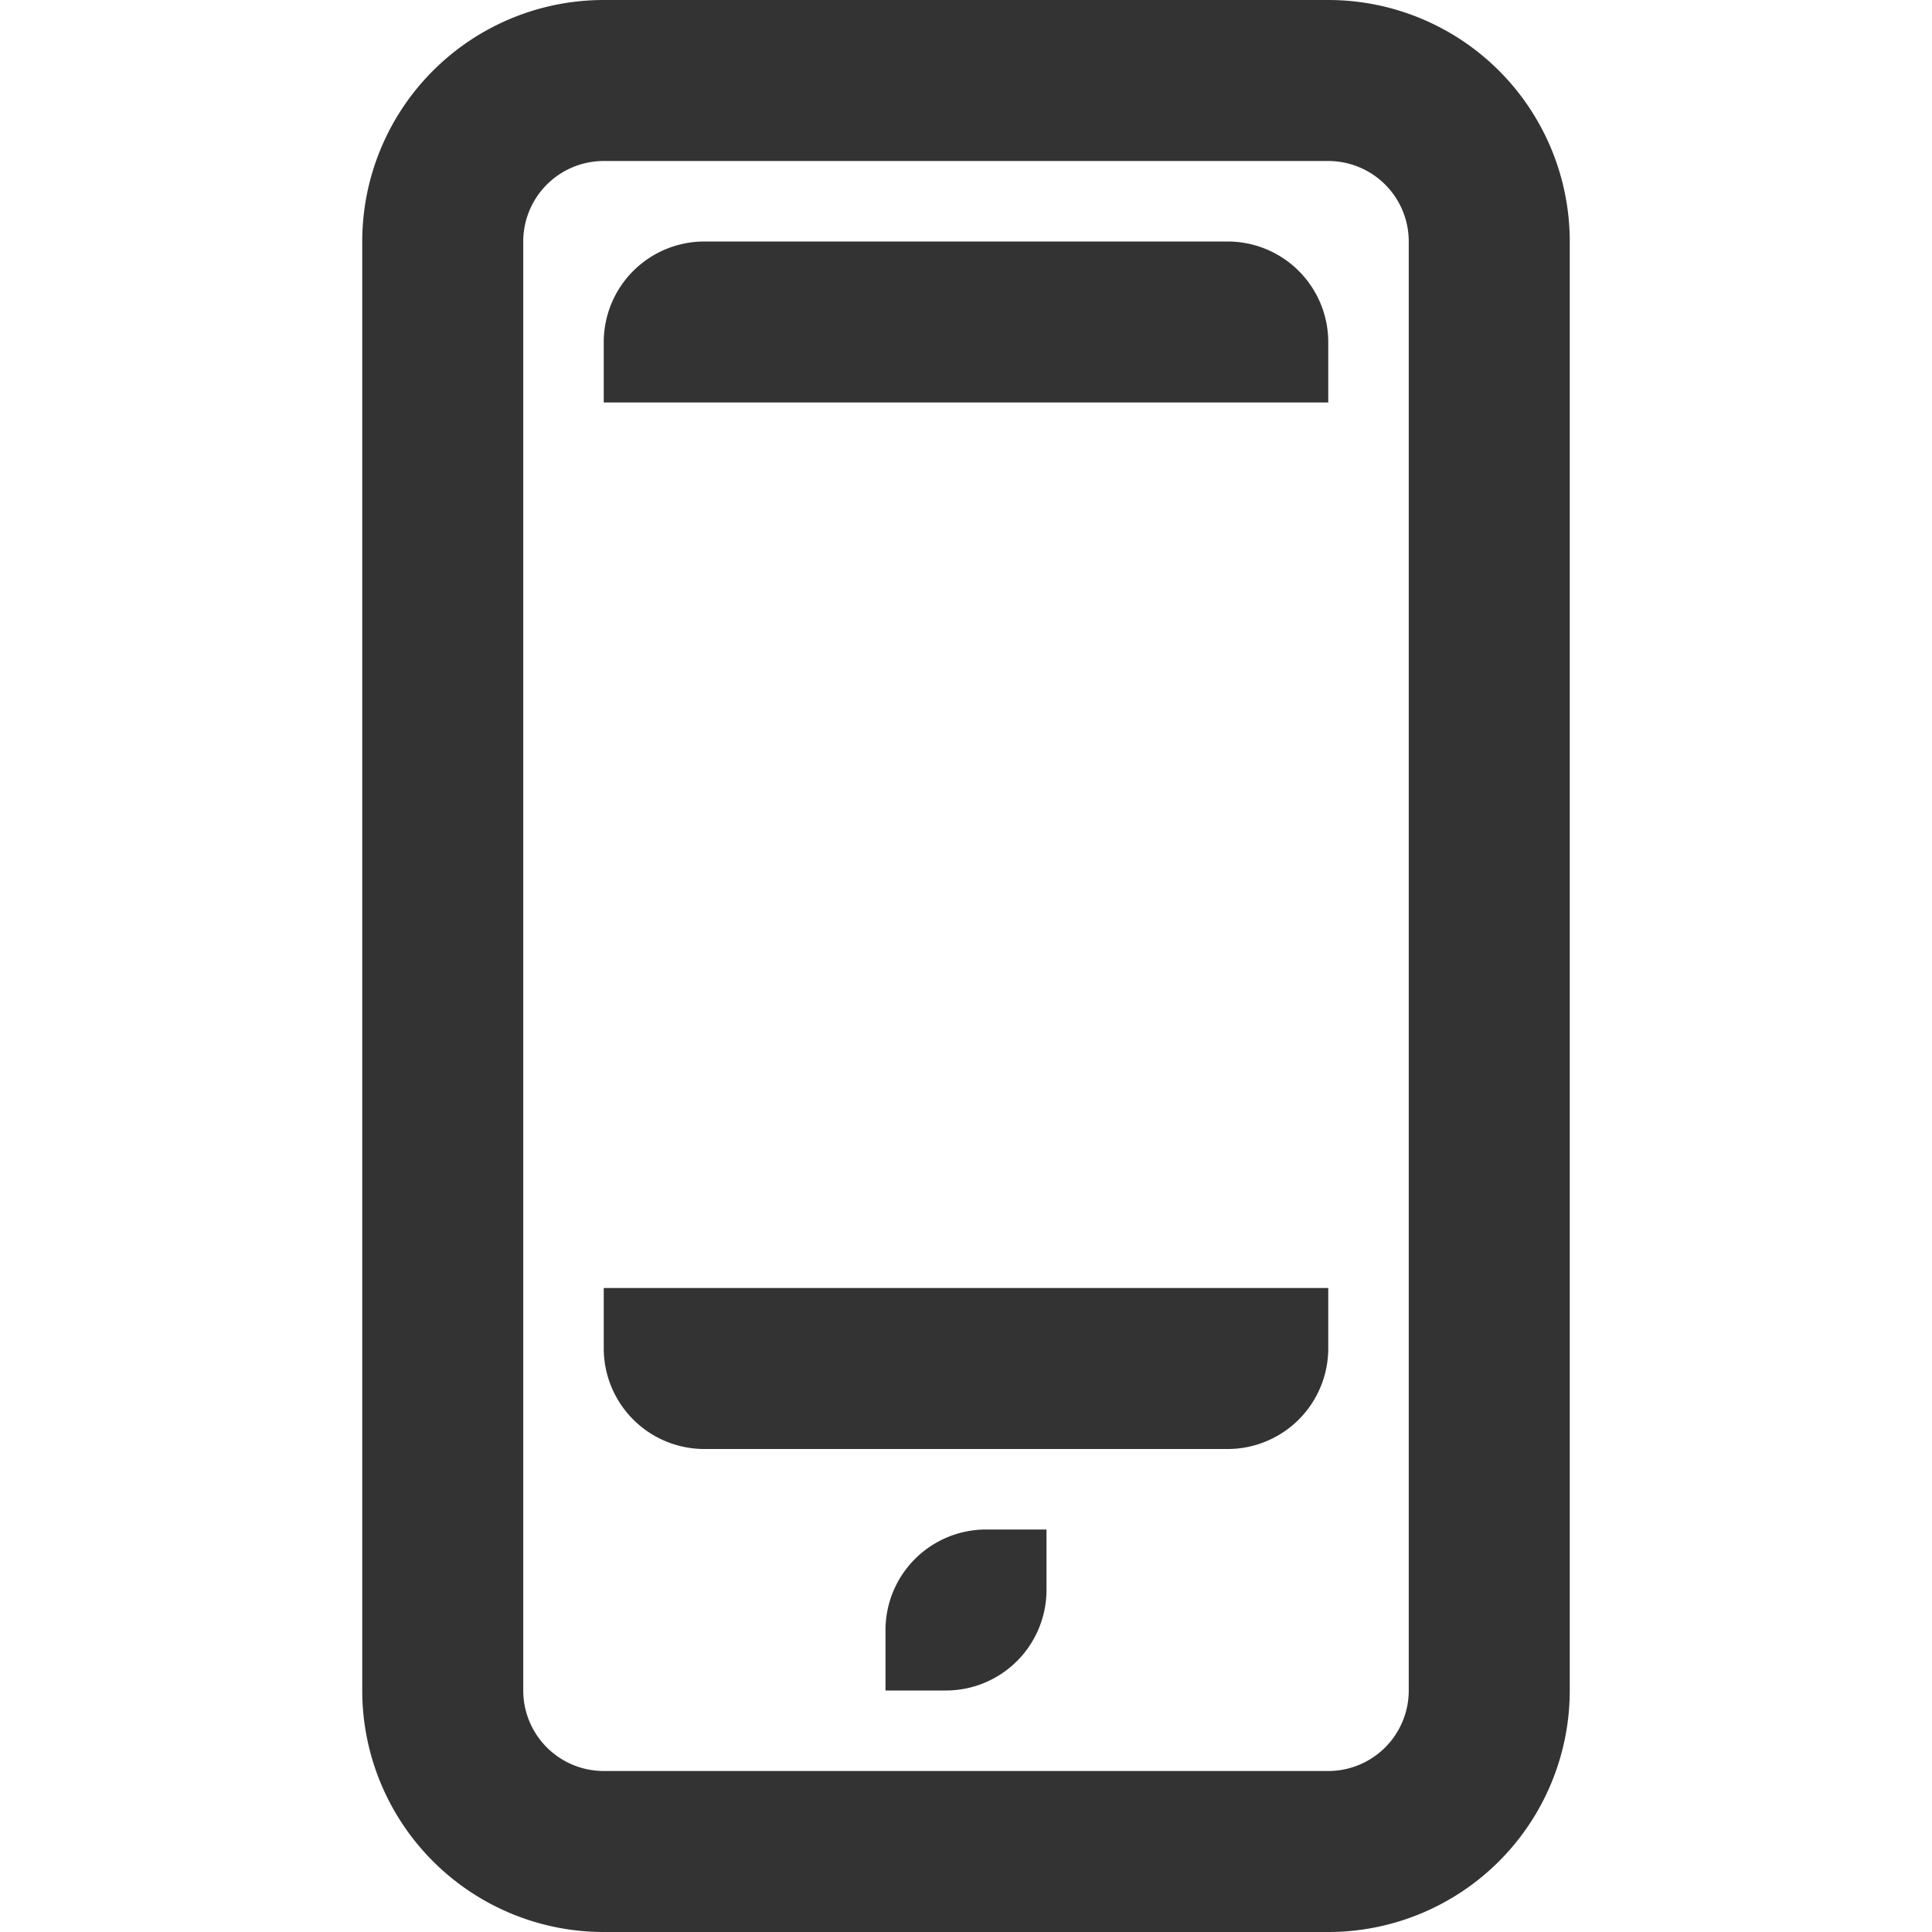 <svg viewBox="0 0 48 48" xmlns="http://www.w3.org/2000/svg" id="icon">
    <g fill="none" fill-rule="evenodd">
        <path d="M0 0h48v48H0z"/>
        <path d="M30.5 6h-13A2.5 2.5 0 0015 8.5V10h18V8.5A2.5 2.5 0 0030.5 6zM22 40.5V42h1.5a2.5 2.5 0 002.5-2.5V38h-1.5a2.5 2.5 0 00-2.5 2.5zm-7-7a2.5 2.5 0 002.5 2.5h13a2.5 2.5 0 002.5-2.5V32H15v1.5zM35 42a2 2 0 01-2 2H15a2 2 0 01-2-2V6a2 2 0 012-2h18a2 2 0 012 2v36zM33 0H15a6 6 0 00-6 6v36a6 6 0 006 6h18a6 6 0 006-6V6a6 6 0 00-6-6z" fill="#333"/>
    </g>
</svg>

